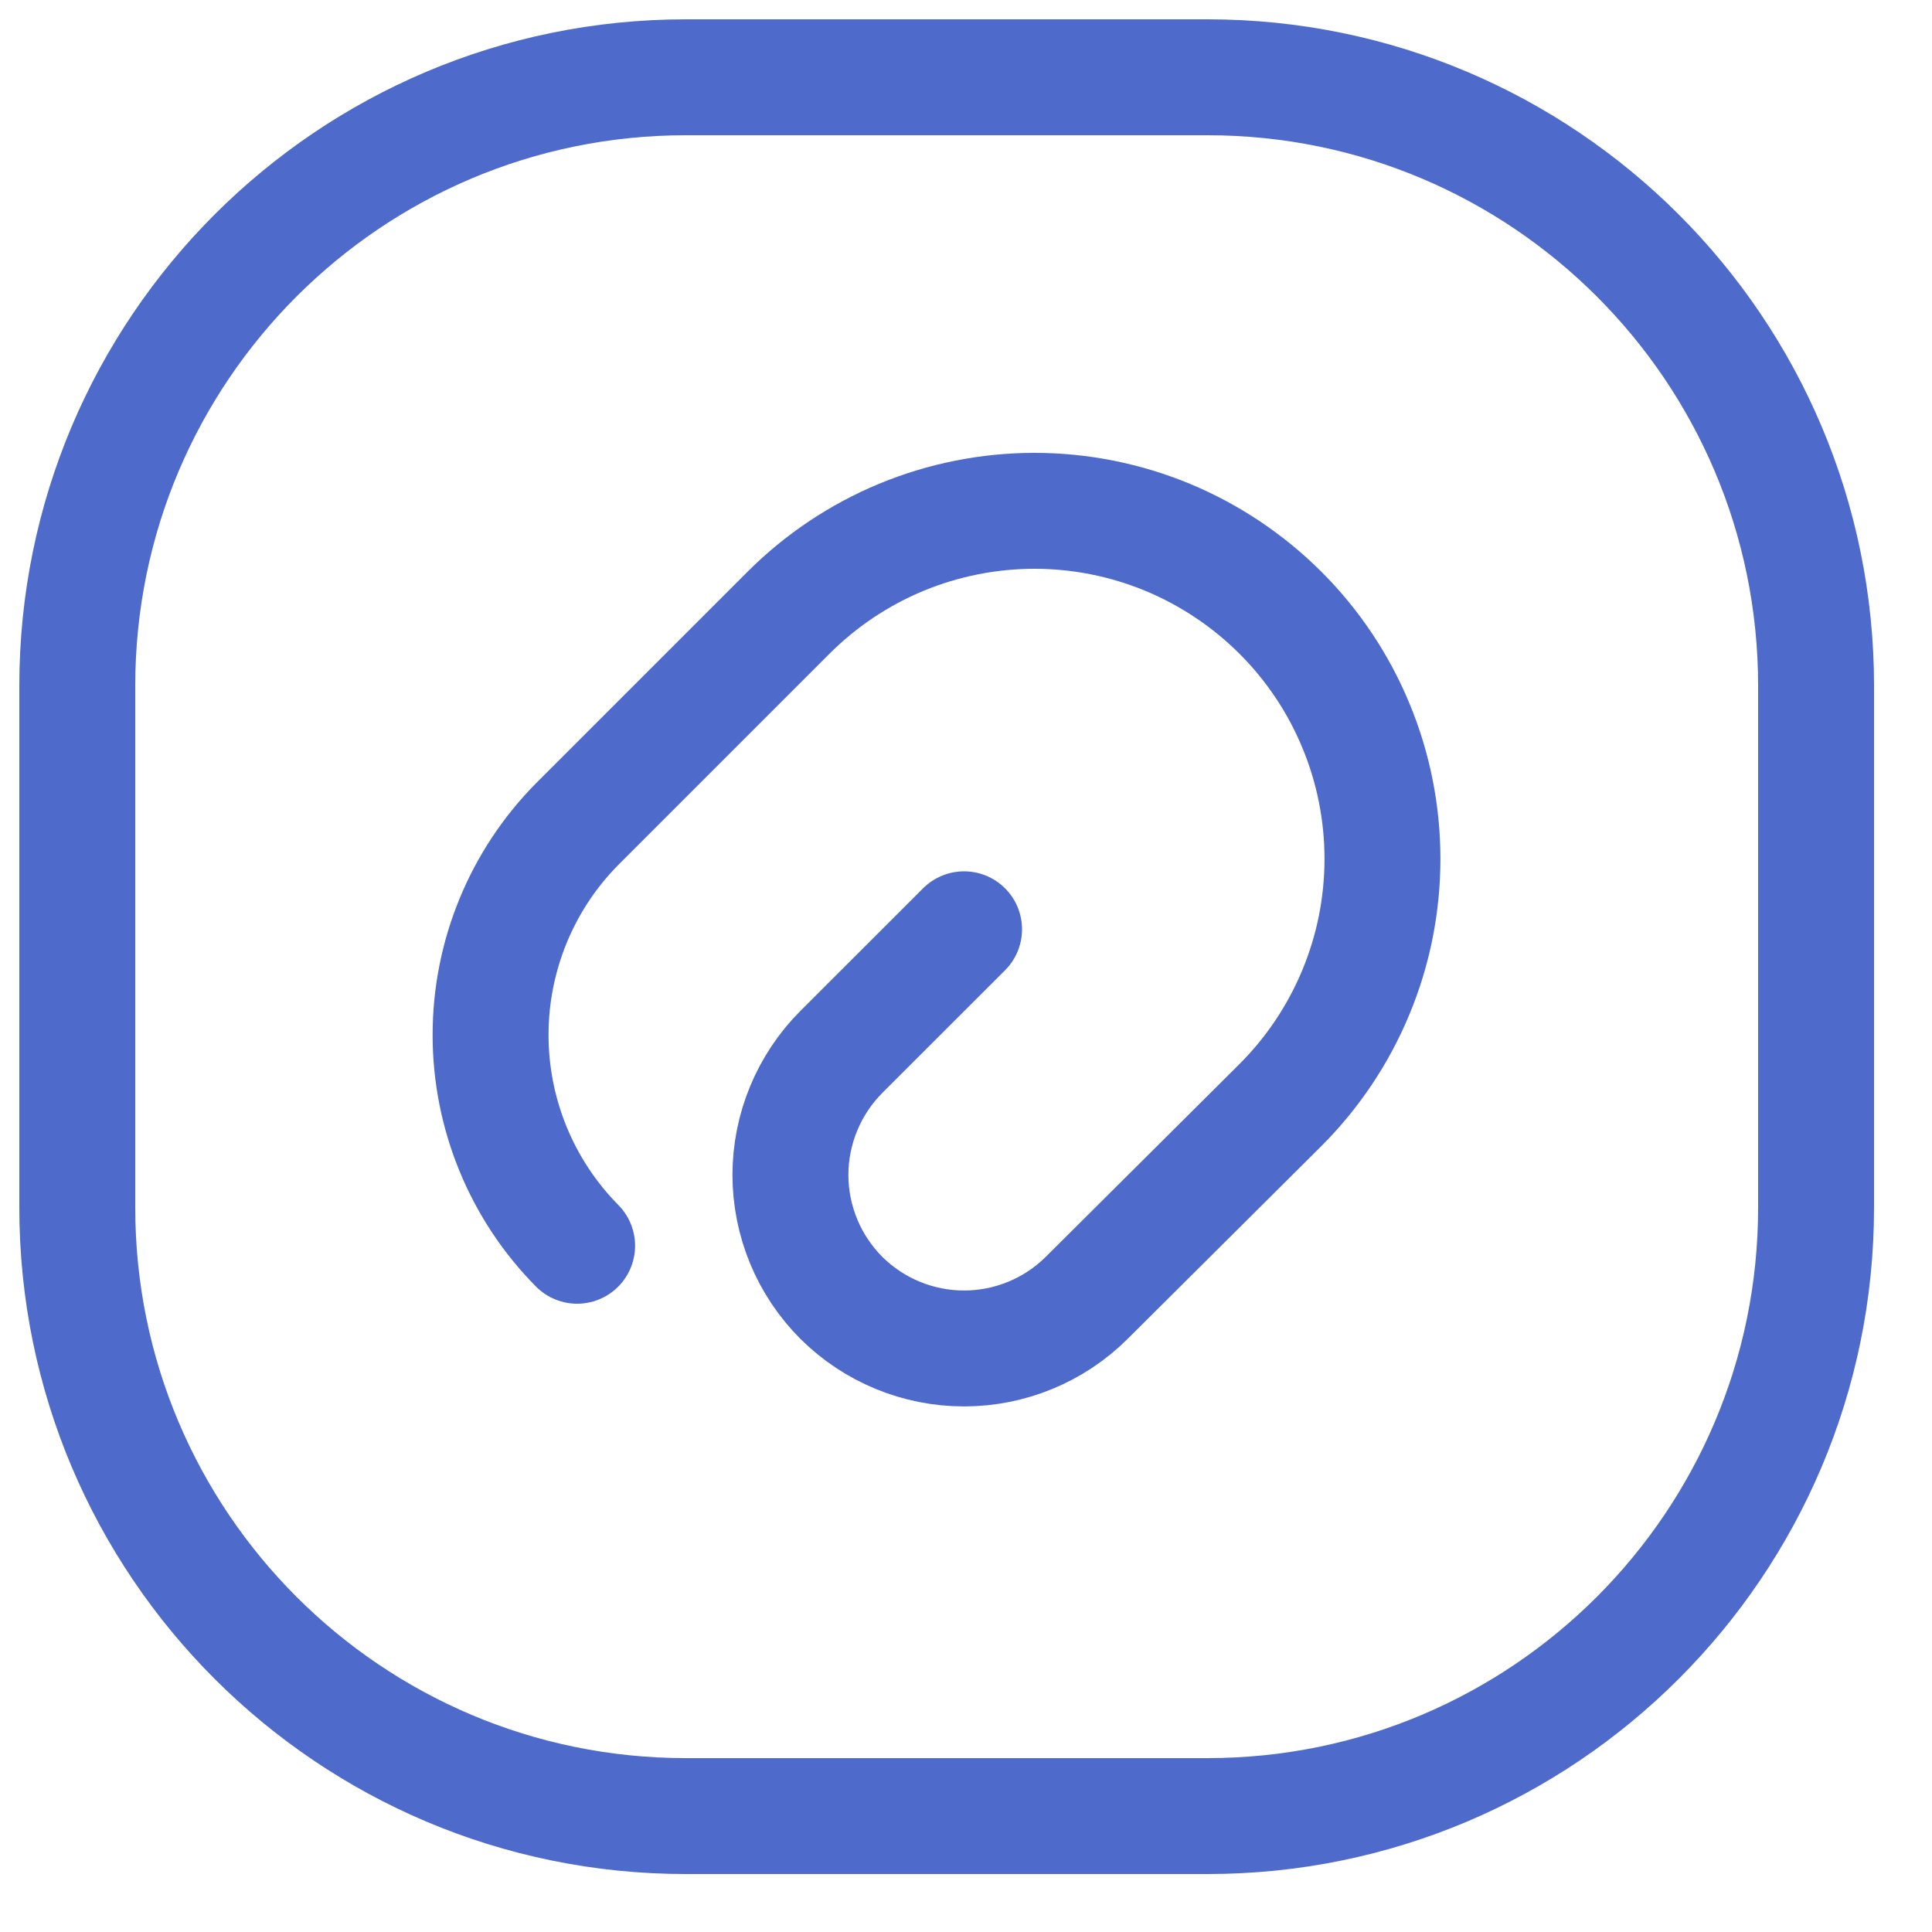 <svg width="25" height="25" viewBox="0 0 25 25" fill="none" xmlns="http://www.w3.org/2000/svg">
<g id="Group 1000004142">
<g id="Group 265">
<path id="Path 341" d="M12.475 12.025L10.888 13.611C10.679 13.82 10.513 14.069 10.4 14.342C10.287 14.615 10.228 14.908 10.228 15.203C10.228 15.499 10.287 15.792 10.4 16.065C10.513 16.338 10.679 16.586 10.888 16.795C11.31 17.214 11.88 17.449 12.475 17.449C13.069 17.449 13.639 17.214 14.061 16.795L16.57 14.298C16.988 13.88 17.32 13.383 17.546 12.837C17.773 12.291 17.889 11.705 17.889 11.114C17.889 10.523 17.773 9.937 17.546 9.391C17.32 8.844 16.988 8.348 16.57 7.93C16.151 7.512 15.655 7.18 15.109 6.953C14.563 6.727 13.977 6.61 13.386 6.61C12.794 6.61 12.209 6.727 11.662 6.953C11.116 7.18 10.62 7.512 10.202 7.93L7.468 10.664C6.75 11.39 6.348 12.371 6.348 13.392C6.348 14.413 6.75 15.394 7.468 16.12" stroke="#4E6ACB" stroke-width="1.5" stroke-linecap="round" stroke-linejoin="round"/>
</g>
<path id="Rectangle 288" d="M15.625 1H8.875C4.526 1 1 4.526 1 8.875V15.625C1 19.974 4.526 23.5 8.875 23.5H15.625C19.974 23.5 23.5 19.974 23.5 15.625V8.875C23.5 4.526 19.974 1 15.625 1Z" stroke="#4E6ACB" stroke-width="1.5" stroke-linecap="round" stroke-linejoin="round"/>
</g>
</svg>

